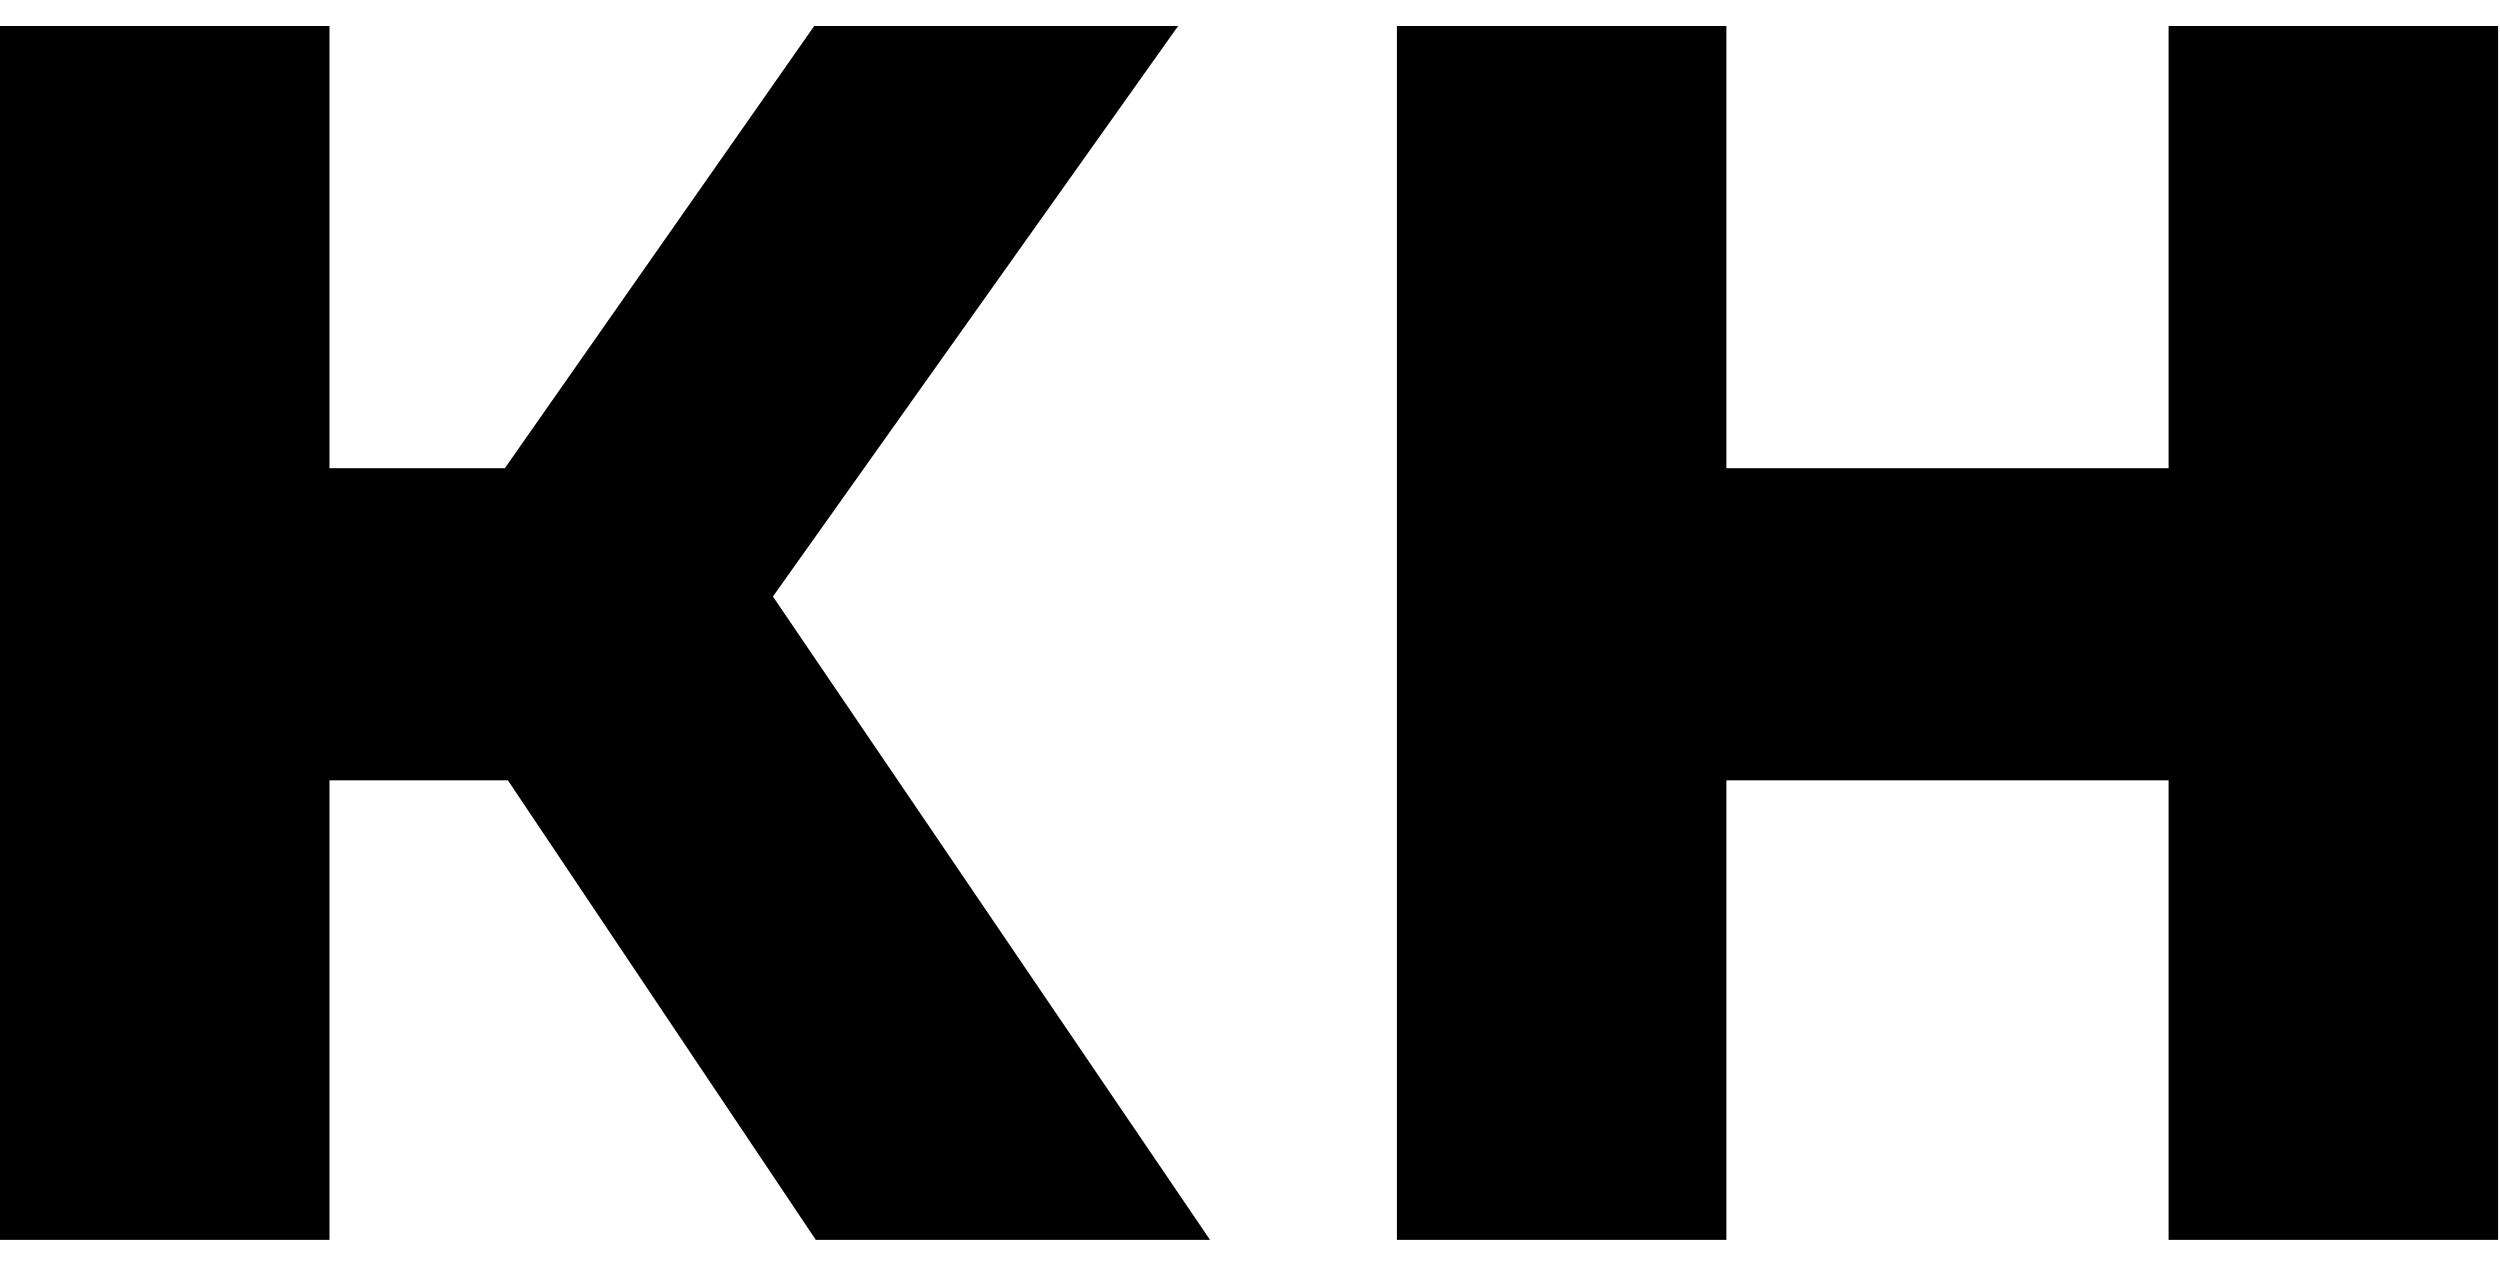 <svg xmlns="http://www.w3.org/2000/svg" width="519" height="263" fill="none" viewBox="0 0 519 263">
  <path fill="#000" d="M358.4 257.398H290v-252h68.4v91.8h91.8v-91.8h68.4v252h-68.4v-95.4h-91.8v95.4ZM68.4 97.195h36.407l64.224-91.797h75.548l-84.12 118.441 90.744 133.559h-81.841l-63.928-95.403H68.4v95.403H0v-252h68.4v91.797Z"/>
</svg>
